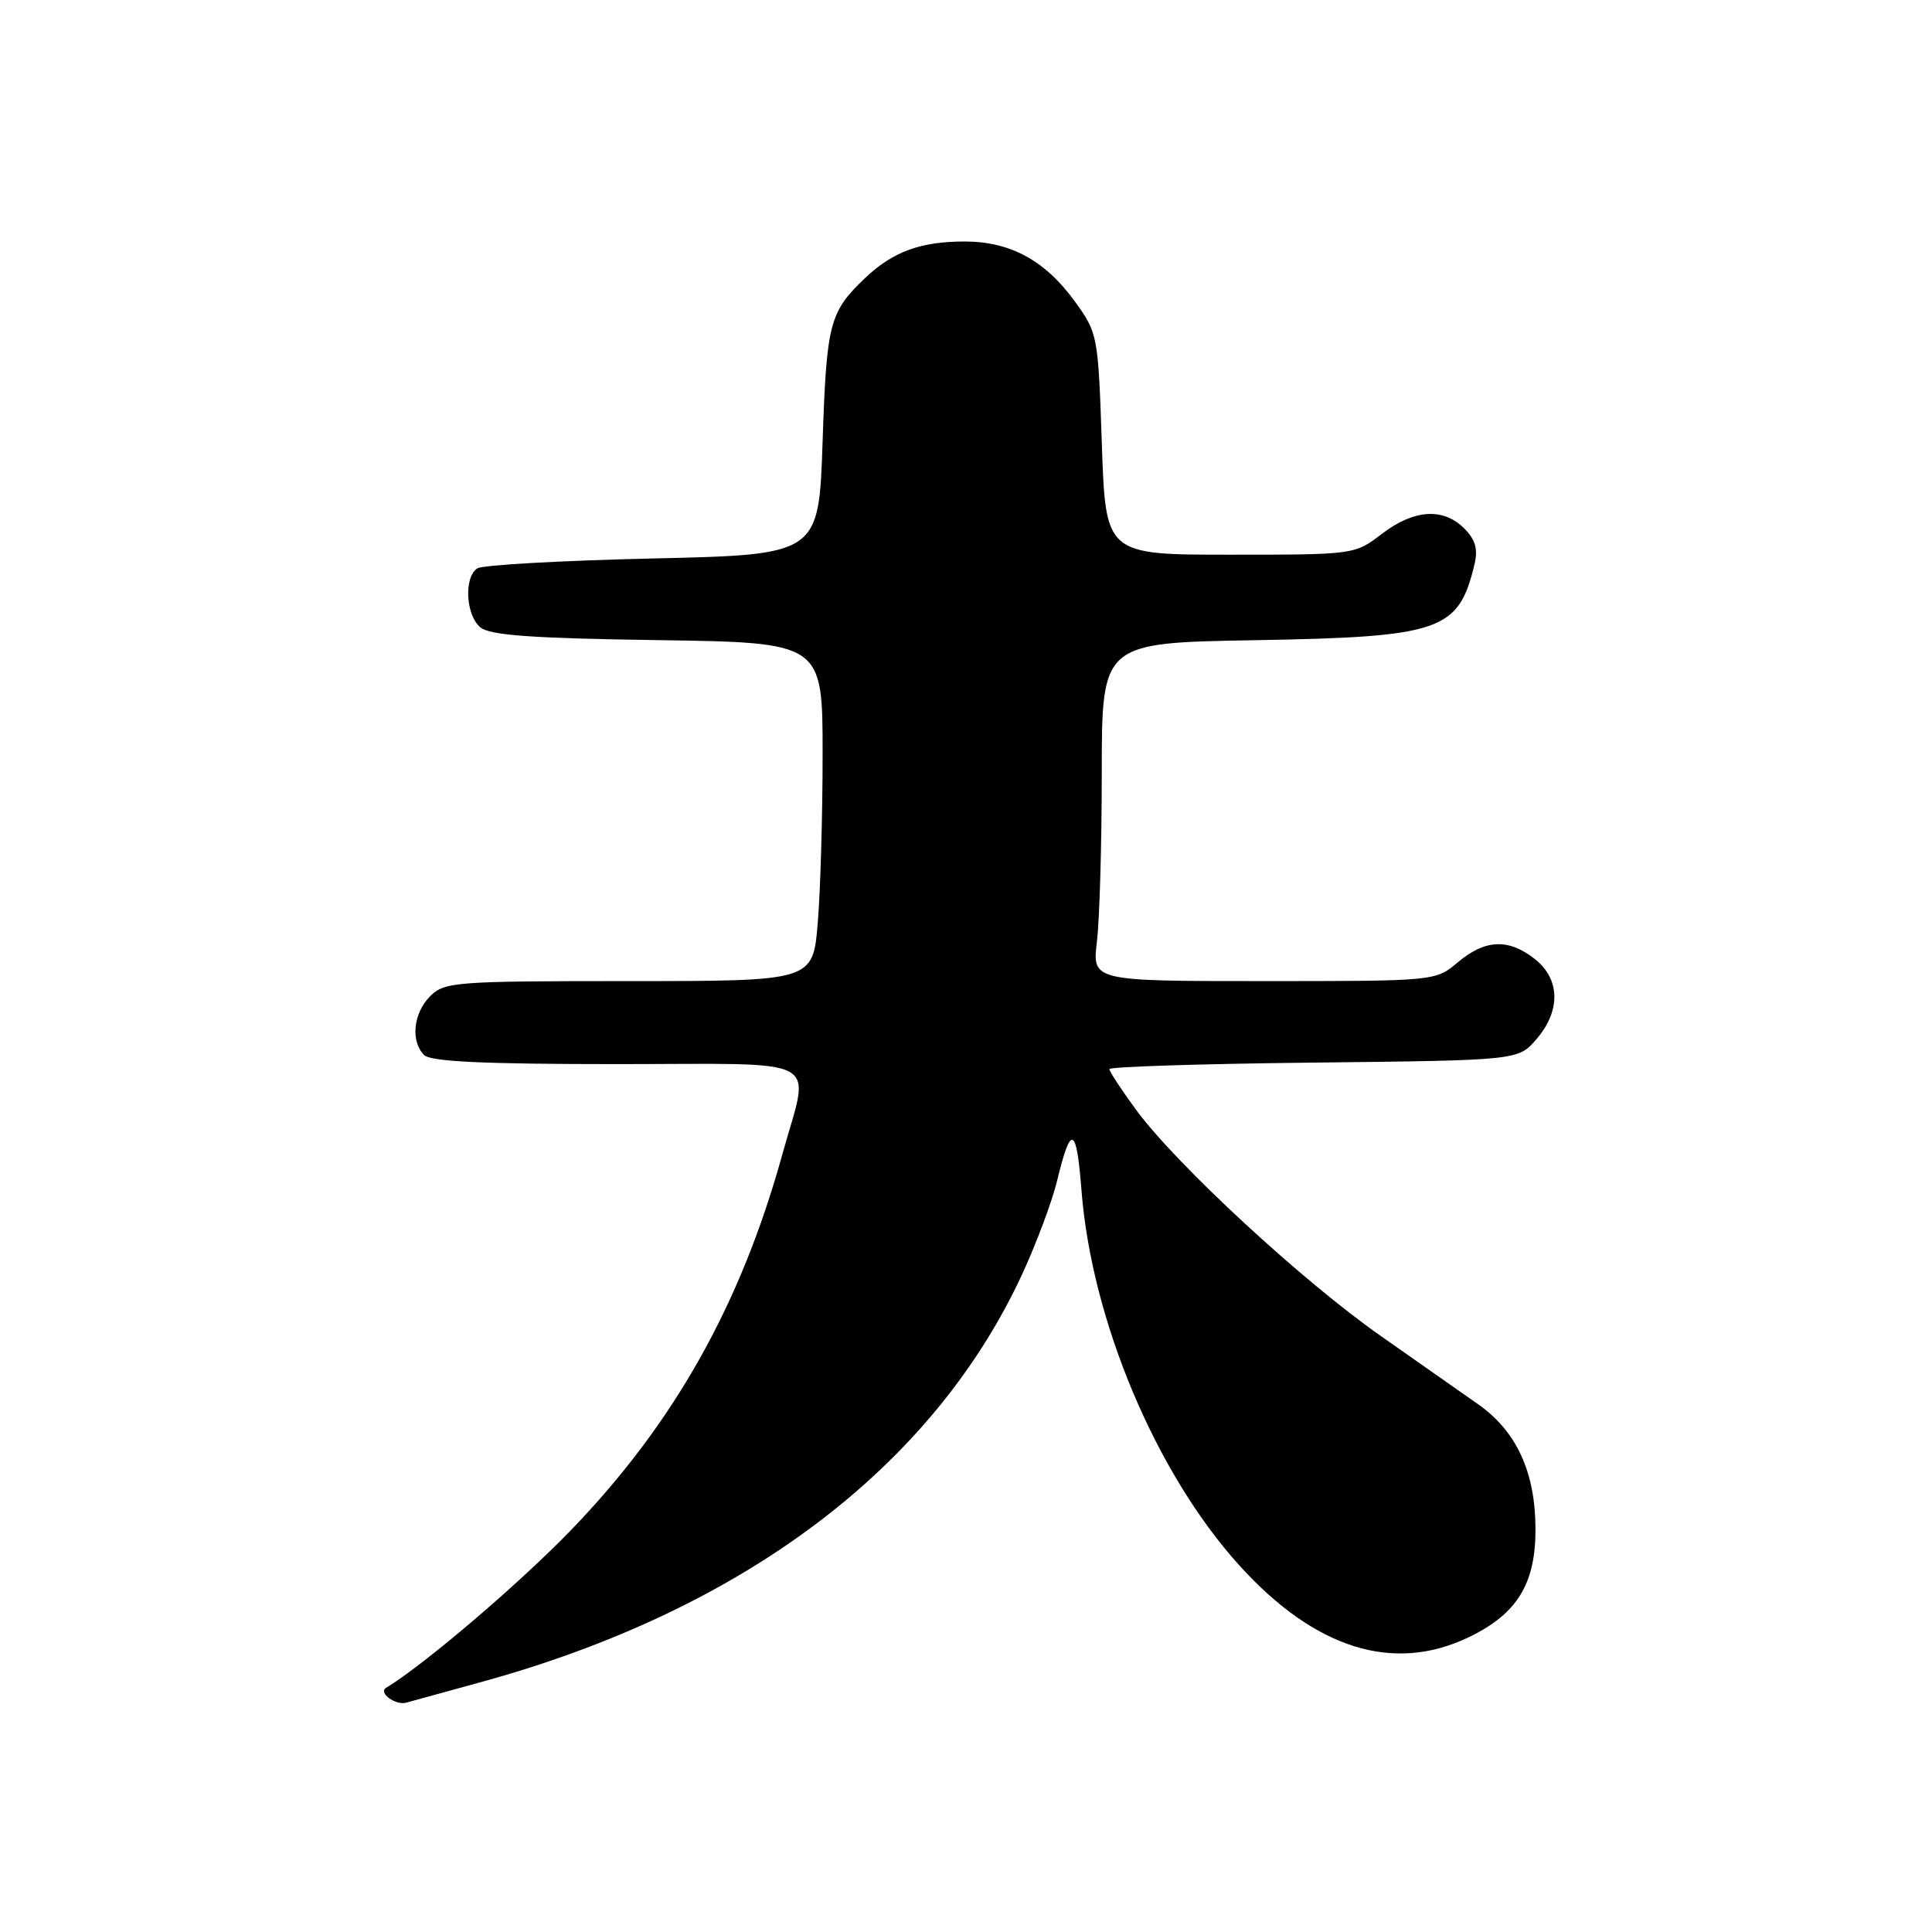 <?xml version="1.0" encoding="UTF-8" standalone="no"?>
<!DOCTYPE svg PUBLIC "-//W3C//DTD SVG 1.1//EN" "http://www.w3.org/Graphics/SVG/1.1/DTD/svg11.dtd" >
<svg xmlns="http://www.w3.org/2000/svg" xmlns:xlink="http://www.w3.org/1999/xlink" version="1.1" viewBox="0 0 256 256">
 <g >
 <path fill="currentColor"
d=" M 63.50 222.95 C 98.42 213.42 123.59 194.48 135.46 168.80 C 137.33 164.75 139.41 159.19 140.07 156.46 C 141.90 148.89 142.64 149.17 143.30 157.70 C 144.64 174.95 153.14 195.17 164.19 207.39 C 174.23 218.50 184.67 221.76 194.68 216.91 C 201.07 213.82 203.50 209.82 203.46 202.50 C 203.42 195.04 200.95 189.68 195.94 186.13 C 193.90 184.69 188.07 180.60 183.00 177.05 C 172.61 169.79 155.87 154.31 150.53 147.05 C 148.59 144.40 147.00 141.98 147.00 141.66 C 147.00 141.35 159.19 140.96 174.09 140.80 C 201.18 140.50 201.18 140.50 203.59 137.69 C 206.83 133.93 206.74 129.73 203.37 127.07 C 199.88 124.33 196.80 124.46 193.18 127.50 C 190.21 130.00 190.21 130.00 167.47 130.00 C 144.72 130.00 144.72 130.00 145.35 124.75 C 145.70 121.86 145.99 111.78 145.99 102.34 C 146.00 85.18 146.00 85.18 166.25 84.83 C 190.98 84.40 193.26 83.61 195.38 74.77 C 195.86 72.75 195.50 71.50 194.02 70.02 C 191.23 67.23 187.35 67.49 183.09 70.75 C 179.51 73.49 179.46 73.50 163.00 73.50 C 146.50 73.50 146.50 73.50 146.00 58.84 C 145.51 44.38 145.46 44.13 142.40 39.91 C 138.48 34.51 133.86 32.00 127.83 32.00 C 122.00 32.00 118.33 33.34 114.66 36.81 C 109.91 41.32 109.52 42.80 109.00 58.50 C 108.50 73.50 108.50 73.50 86.50 74.00 C 74.40 74.28 63.94 74.86 63.25 75.31 C 61.45 76.47 61.71 81.51 63.65 83.13 C 64.91 84.18 70.48 84.58 87.15 84.82 C 109.00 85.14 109.00 85.14 109.00 99.92 C 109.00 108.05 108.71 118.14 108.35 122.35 C 107.71 130.00 107.71 130.00 83.35 130.00 C 60.33 130.00 58.89 130.11 57.00 132.00 C 54.76 134.24 54.38 137.98 56.20 139.80 C 57.07 140.67 64.13 141.00 81.70 141.00 C 109.75 141.00 107.34 139.68 103.65 153.01 C 98.13 172.93 89.28 188.65 75.63 202.78 C 68.76 209.88 56.21 220.59 51.15 223.65 C 50.09 224.30 52.43 226.01 53.83 225.61 C 54.75 225.35 59.10 224.15 63.50 222.95 Z "/>
</g>
</svg>